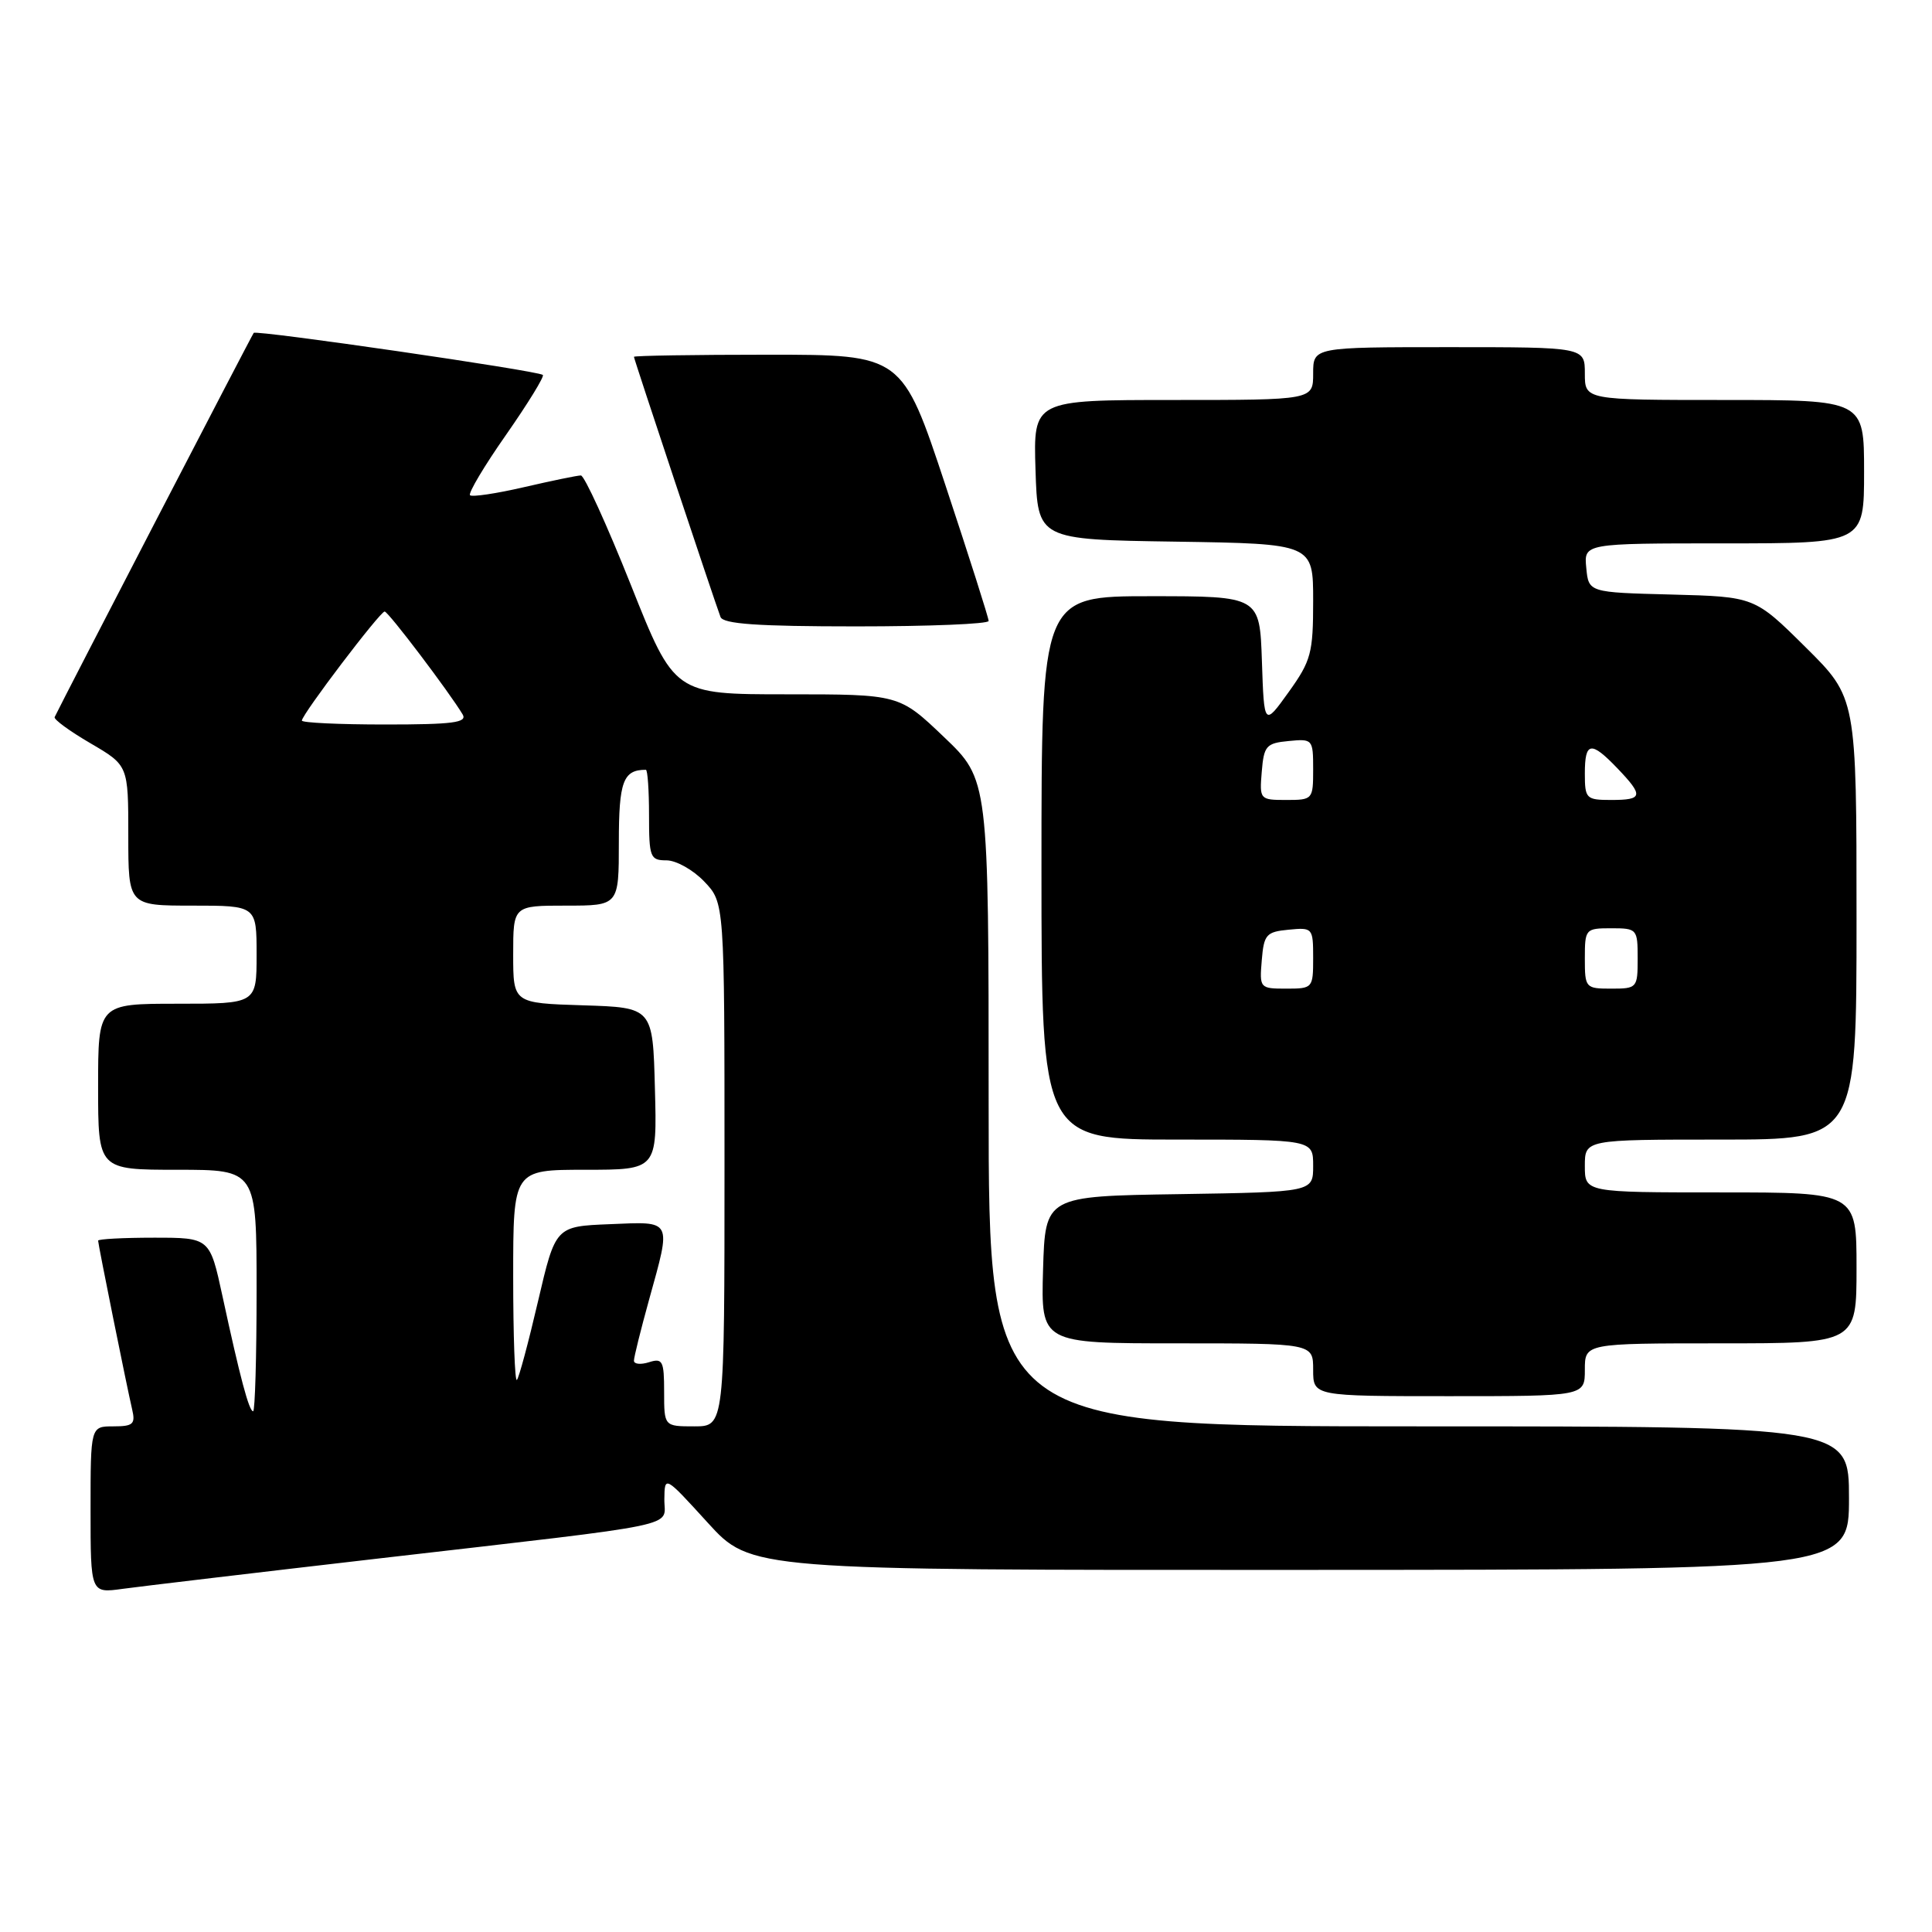 <?xml version="1.0" encoding="UTF-8" standalone="no"?>
<!DOCTYPE svg PUBLIC "-//W3C//DTD SVG 1.1//EN" "http://www.w3.org/Graphics/SVG/1.1/DTD/svg11.dtd" >
<svg xmlns="http://www.w3.org/2000/svg" xmlns:xlink="http://www.w3.org/1999/xlink" version="1.1" viewBox="0 0 256 256">
 <g >
 <path fill="currentColor"
d=" M 50.50 206.47 C 91.43 201.74 87.99 202.45 88.03 198.66 C 88.07 195.50 88.07 195.50 93.78 201.77 C 99.50 208.05 99.50 208.05 172.25 208.02 C 245.00 208.00 245.00 208.00 245.00 198.50 C 245.00 189.00 245.00 189.00 188.00 189.00 C 131.00 189.00 131.00 189.00 131.00 146.15 C 131.00 103.30 131.00 103.30 125.07 97.65 C 119.15 92.00 119.15 92.00 104.25 92.00 C 89.36 92.00 89.36 92.00 83.59 77.50 C 80.41 69.52 77.43 63.00 76.97 63.00 C 76.50 63.00 73.12 63.70 69.44 64.55 C 65.77 65.40 62.55 65.88 62.28 65.62 C 62.02 65.35 64.17 61.73 67.08 57.58 C 69.98 53.42 72.16 49.87 71.93 49.68 C 71.22 49.11 33.96 43.70 33.62 44.11 C 33.37 44.41 8.37 92.66 7.24 95.02 C 7.10 95.32 9.23 96.88 11.99 98.49 C 17.00 101.42 17.00 101.42 17.00 110.71 C 17.00 120.00 17.00 120.00 25.50 120.00 C 34.00 120.00 34.00 120.00 34.00 126.50 C 34.00 133.00 34.00 133.00 23.50 133.00 C 13.00 133.00 13.00 133.00 13.00 144.00 C 13.00 155.00 13.00 155.00 23.50 155.00 C 34.00 155.00 34.00 155.00 34.00 171.00 C 34.00 179.80 33.79 187.00 33.54 187.00 C 33.00 187.00 31.81 182.54 29.48 171.75 C 27.80 164.00 27.80 164.00 20.40 164.00 C 16.33 164.00 13.00 164.18 13.00 164.39 C 13.00 164.88 16.80 183.71 17.51 186.75 C 17.97 188.70 17.64 189.00 15.02 189.00 C 12.00 189.00 12.00 189.00 12.00 200.06 C 12.00 211.12 12.00 211.12 16.25 210.53 C 18.59 210.21 34.00 208.38 50.50 206.47 Z  M 210.00 181.50 C 210.00 178.00 210.00 178.00 228.00 178.00 C 246.00 178.00 246.00 178.00 246.00 168.00 C 246.00 158.00 246.00 158.00 228.00 158.00 C 210.00 158.00 210.00 158.00 210.00 154.50 C 210.00 151.00 210.00 151.00 228.00 151.00 C 246.00 151.00 246.00 151.00 246.00 121.72 C 246.00 92.45 246.00 92.45 239.25 85.76 C 232.50 79.07 232.50 79.07 221.50 78.78 C 210.50 78.50 210.50 78.50 210.19 75.25 C 209.87 72.00 209.87 72.00 228.44 72.00 C 247.00 72.00 247.00 72.00 247.00 62.50 C 247.00 53.00 247.00 53.00 228.50 53.00 C 210.00 53.00 210.00 53.00 210.00 49.50 C 210.00 46.00 210.00 46.00 192.00 46.00 C 174.00 46.00 174.00 46.00 174.00 49.50 C 174.00 53.00 174.00 53.00 155.46 53.00 C 136.92 53.00 136.92 53.00 137.21 62.25 C 137.50 71.50 137.50 71.50 155.75 71.77 C 174.00 72.05 174.00 72.05 174.00 79.61 C 174.00 86.55 173.73 87.55 170.75 91.71 C 167.50 96.24 167.50 96.24 167.21 87.62 C 166.92 79.00 166.92 79.00 152.46 79.00 C 138.00 79.00 138.00 79.00 138.00 115.00 C 138.00 151.00 138.00 151.00 156.00 151.00 C 174.00 151.00 174.00 151.00 174.00 154.48 C 174.00 157.95 174.00 157.95 156.25 158.23 C 138.50 158.50 138.50 158.50 138.21 168.25 C 137.93 178.00 137.93 178.00 155.96 178.00 C 174.00 178.00 174.00 178.00 174.00 181.50 C 174.00 185.00 174.00 185.00 192.00 185.00 C 210.00 185.00 210.00 185.00 210.00 181.50 Z  M 131.00 82.28 C 131.00 81.88 128.42 73.78 125.27 64.28 C 119.54 47.00 119.54 47.00 101.77 47.00 C 92.00 47.00 84.00 47.13 84.00 47.28 C 84.00 47.57 94.61 79.46 95.47 81.75 C 95.82 82.68 100.36 83.00 113.47 83.00 C 123.11 83.00 131.00 82.68 131.00 82.28 Z  M 88.00 184.43 C 88.00 180.32 87.80 179.93 86.00 180.50 C 84.90 180.85 84.00 180.76 84.00 180.30 C 84.00 179.84 84.90 176.21 86.00 172.24 C 88.98 161.48 89.18 161.86 80.80 162.21 C 73.61 162.50 73.61 162.50 71.29 172.43 C 70.02 177.89 68.76 182.58 68.49 182.85 C 68.22 183.11 68.00 176.96 68.00 169.17 C 68.00 155.00 68.00 155.00 77.53 155.00 C 87.07 155.00 87.07 155.00 86.78 144.25 C 86.50 133.50 86.50 133.50 77.25 133.21 C 68.00 132.92 68.00 132.92 68.00 126.46 C 68.00 120.00 68.00 120.00 75.00 120.00 C 82.00 120.00 82.00 120.00 82.00 111.61 C 82.00 103.54 82.57 102.00 85.58 102.00 C 85.81 102.00 86.00 104.70 86.00 108.00 C 86.00 113.60 86.15 114.00 88.31 114.00 C 89.59 114.00 91.84 115.26 93.31 116.80 C 96.00 119.61 96.00 119.61 96.00 154.30 C 96.00 189.00 96.00 189.00 92.00 189.00 C 88.00 189.00 88.00 189.00 88.00 184.43 Z  M 40.00 95.48 C 40.00 94.67 50.38 81.00 50.97 81.03 C 51.47 81.06 59.53 91.71 61.30 94.66 C 61.95 95.75 60.01 96.00 51.05 96.00 C 44.97 96.00 40.00 95.77 40.00 95.48 Z  M 167.19 127.25 C 167.47 123.83 167.78 123.47 170.75 123.19 C 173.93 122.88 174.00 122.95 174.00 126.94 C 174.00 130.93 173.94 131.00 170.44 131.00 C 166.94 131.00 166.88 130.94 167.19 127.25 Z  M 210.00 127.00 C 210.00 123.10 210.08 123.00 213.50 123.00 C 216.92 123.00 217.00 123.10 217.00 127.00 C 217.00 130.90 216.92 131.00 213.50 131.00 C 210.08 131.00 210.00 130.90 210.00 127.00 Z  M 167.19 102.25 C 167.47 98.83 167.78 98.47 170.75 98.19 C 173.93 97.88 174.00 97.95 174.00 101.94 C 174.00 105.93 173.94 106.00 170.44 106.00 C 166.94 106.00 166.88 105.94 167.19 102.25 Z  M 210.00 102.50 C 210.00 98.27 210.80 98.14 214.31 101.80 C 217.81 105.46 217.71 106.00 213.50 106.00 C 210.17 106.00 210.00 105.83 210.00 102.50 Z "/>
</g>
</svg>